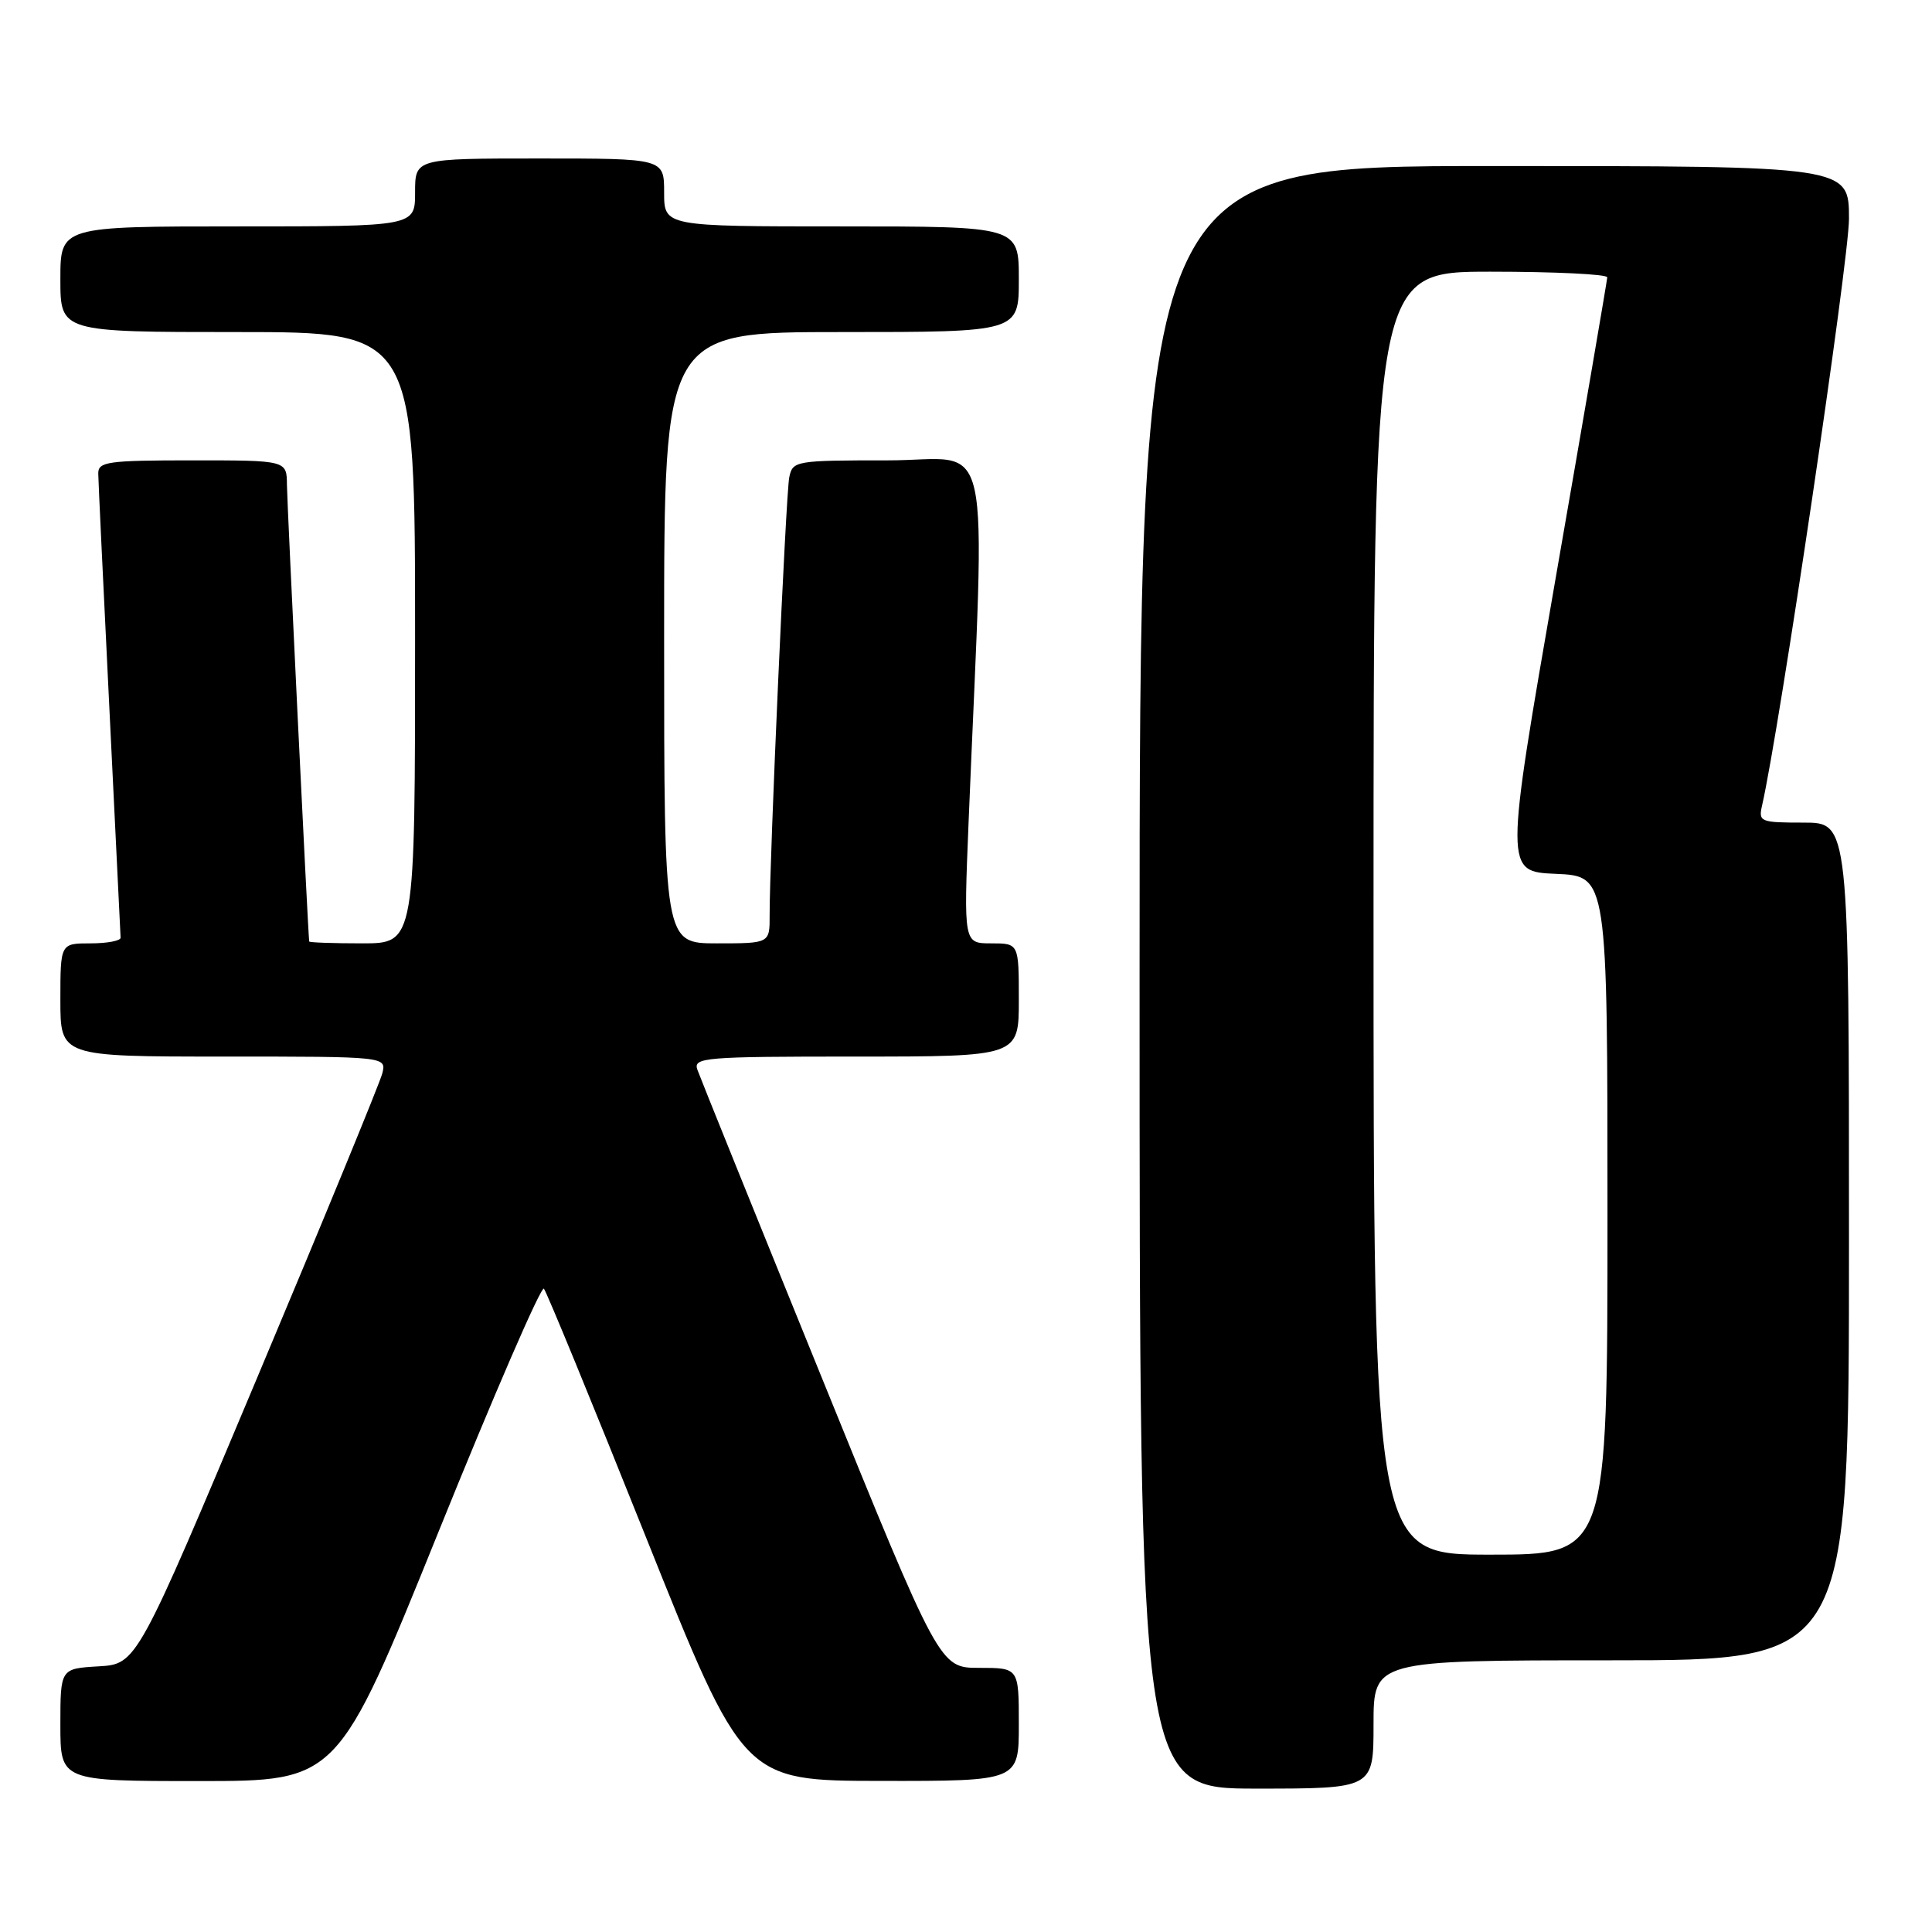 <?xml version="1.0" encoding="UTF-8" standalone="no"?>
<!DOCTYPE svg PUBLIC "-//W3C//DTD SVG 1.1//EN" "http://www.w3.org/Graphics/SVG/1.1/DTD/svg11.dtd" >
<svg xmlns="http://www.w3.org/2000/svg" xmlns:xlink="http://www.w3.org/1999/xlink" version="1.1" viewBox="0 0 256 256">
 <g >
 <path fill="currentColor"
d=" M 182.00 228.50 C 182.00 220.00 182.00 220.00 213.50 220.00 C 245.00 220.00 245.00 220.00 245.00 164.50 C 245.00 109.00 245.00 109.00 238.98 109.00 C 233.25 109.00 232.99 108.89 233.48 106.75 C 235.79 96.64 245.00 34.48 245.00 28.99 C 245.00 22.00 245.00 22.00 198.00 22.00 C 151.00 22.00 151.00 22.00 151.00 129.50 C 151.00 237.00 151.00 237.00 166.50 237.00 C 182.00 237.00 182.00 237.00 182.00 228.50 Z  M 58.09 203.01 C 65.42 184.87 71.71 170.35 72.07 170.76 C 72.43 171.17 78.52 186.00 85.61 203.73 C 98.50 235.96 98.50 235.96 116.75 235.98 C 135.00 236.00 135.00 236.00 135.00 228.50 C 135.00 221.00 135.00 221.00 129.75 221.00 C 124.50 221.00 124.50 221.00 108.77 182.25 C 100.11 160.94 92.75 142.71 92.41 141.75 C 91.83 140.12 93.24 140.00 113.39 140.00 C 135.00 140.00 135.00 140.00 135.00 132.50 C 135.00 125.00 135.00 125.00 131.34 125.00 C 127.69 125.00 127.69 125.00 128.34 109.00 C 130.55 55.33 131.80 61.00 117.68 61.00 C 105.37 61.00 105.03 61.06 104.58 63.25 C 104.13 65.48 101.96 114.07 101.98 121.25 C 102.00 125.00 102.00 125.00 95.00 125.00 C 88.00 125.00 88.00 125.00 88.00 84.50 C 88.00 44.00 88.00 44.00 111.50 44.00 C 135.00 44.00 135.00 44.00 135.00 37.00 C 135.00 30.00 135.00 30.00 111.50 30.00 C 88.00 30.00 88.00 30.00 88.00 25.50 C 88.00 21.00 88.00 21.00 71.50 21.00 C 55.00 21.00 55.00 21.00 55.00 25.50 C 55.00 30.00 55.00 30.00 31.50 30.00 C 8.00 30.00 8.00 30.00 8.00 37.00 C 8.00 44.00 8.00 44.00 31.50 44.00 C 55.00 44.00 55.00 44.00 55.00 84.50 C 55.00 125.00 55.00 125.00 48.00 125.00 C 44.15 125.00 40.99 124.89 40.97 124.75 C 40.80 123.42 38.04 66.69 38.02 64.25 C 38.00 61.00 38.00 61.00 25.50 61.00 C 14.25 61.00 13.00 61.18 13.02 62.75 C 13.03 63.71 13.70 77.78 14.50 94.00 C 15.30 110.22 15.97 123.84 15.98 124.25 C 15.99 124.66 14.20 125.00 12.00 125.00 C 8.00 125.00 8.00 125.00 8.00 132.50 C 8.00 140.00 8.00 140.00 29.61 140.00 C 51.22 140.00 51.22 140.00 50.65 142.25 C 50.33 143.49 42.89 161.60 34.10 182.50 C 18.13 220.50 18.13 220.50 13.06 220.80 C 8.00 221.10 8.00 221.10 8.00 228.55 C 8.00 236.00 8.00 236.00 26.38 236.00 C 44.75 236.00 44.75 236.00 58.09 203.01 Z  M 182.00 121.00 C 182.00 36.00 182.00 36.00 197.50 36.00 C 206.03 36.00 212.99 36.34 212.97 36.75 C 212.95 37.16 209.89 55.05 206.15 76.50 C 199.37 115.50 199.37 115.50 206.18 115.79 C 213.00 116.09 213.00 116.09 213.00 161.04 C 213.00 206.00 213.00 206.00 197.50 206.00 C 182.00 206.00 182.00 206.00 182.00 121.00 Z "/>
</g>
</svg>